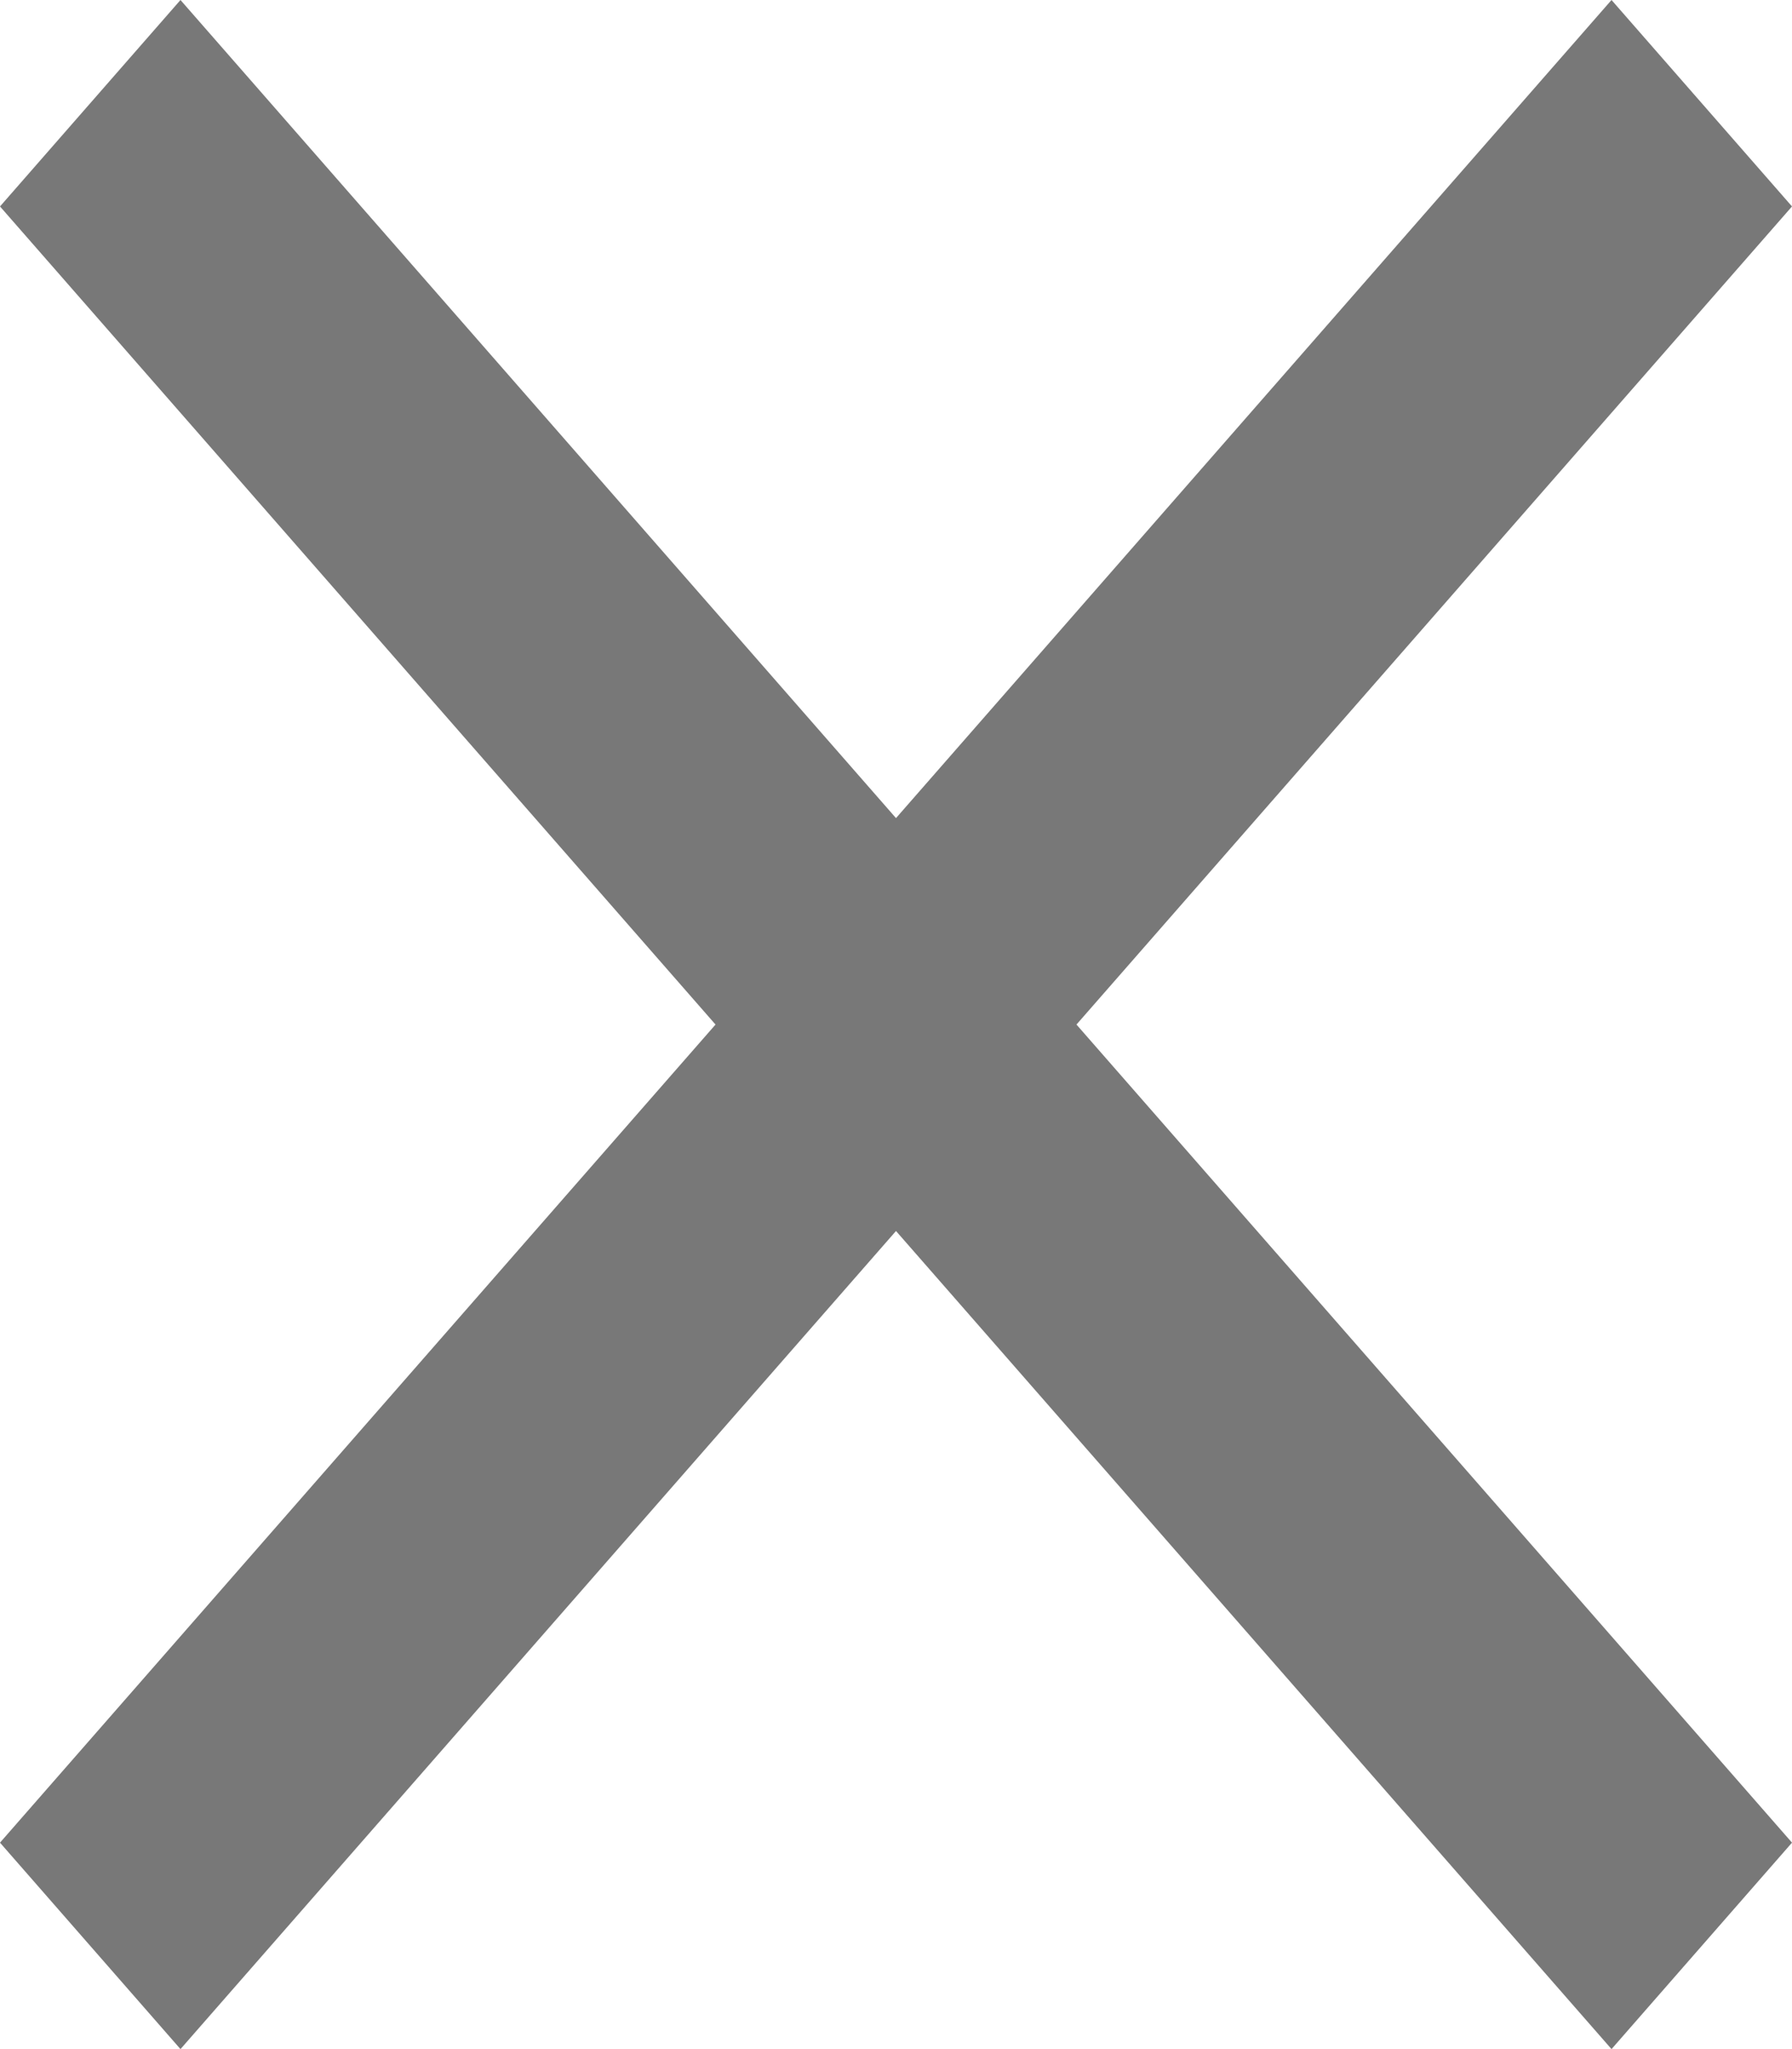 <svg width="7" height="8" viewBox="0 0 7 8" fill="none" xmlns="http://www.w3.org/2000/svg">
<path d="M7 0.806L6.295 0L3.5 3.194L0.705 0L0 0.806L2.795 4L0 7.194L0.705 8L3.5 4.806L6.295 8L7 7.194L4.205 4L7 0.806Z" fill="black" fill-opacity="0.53"/>
</svg>

